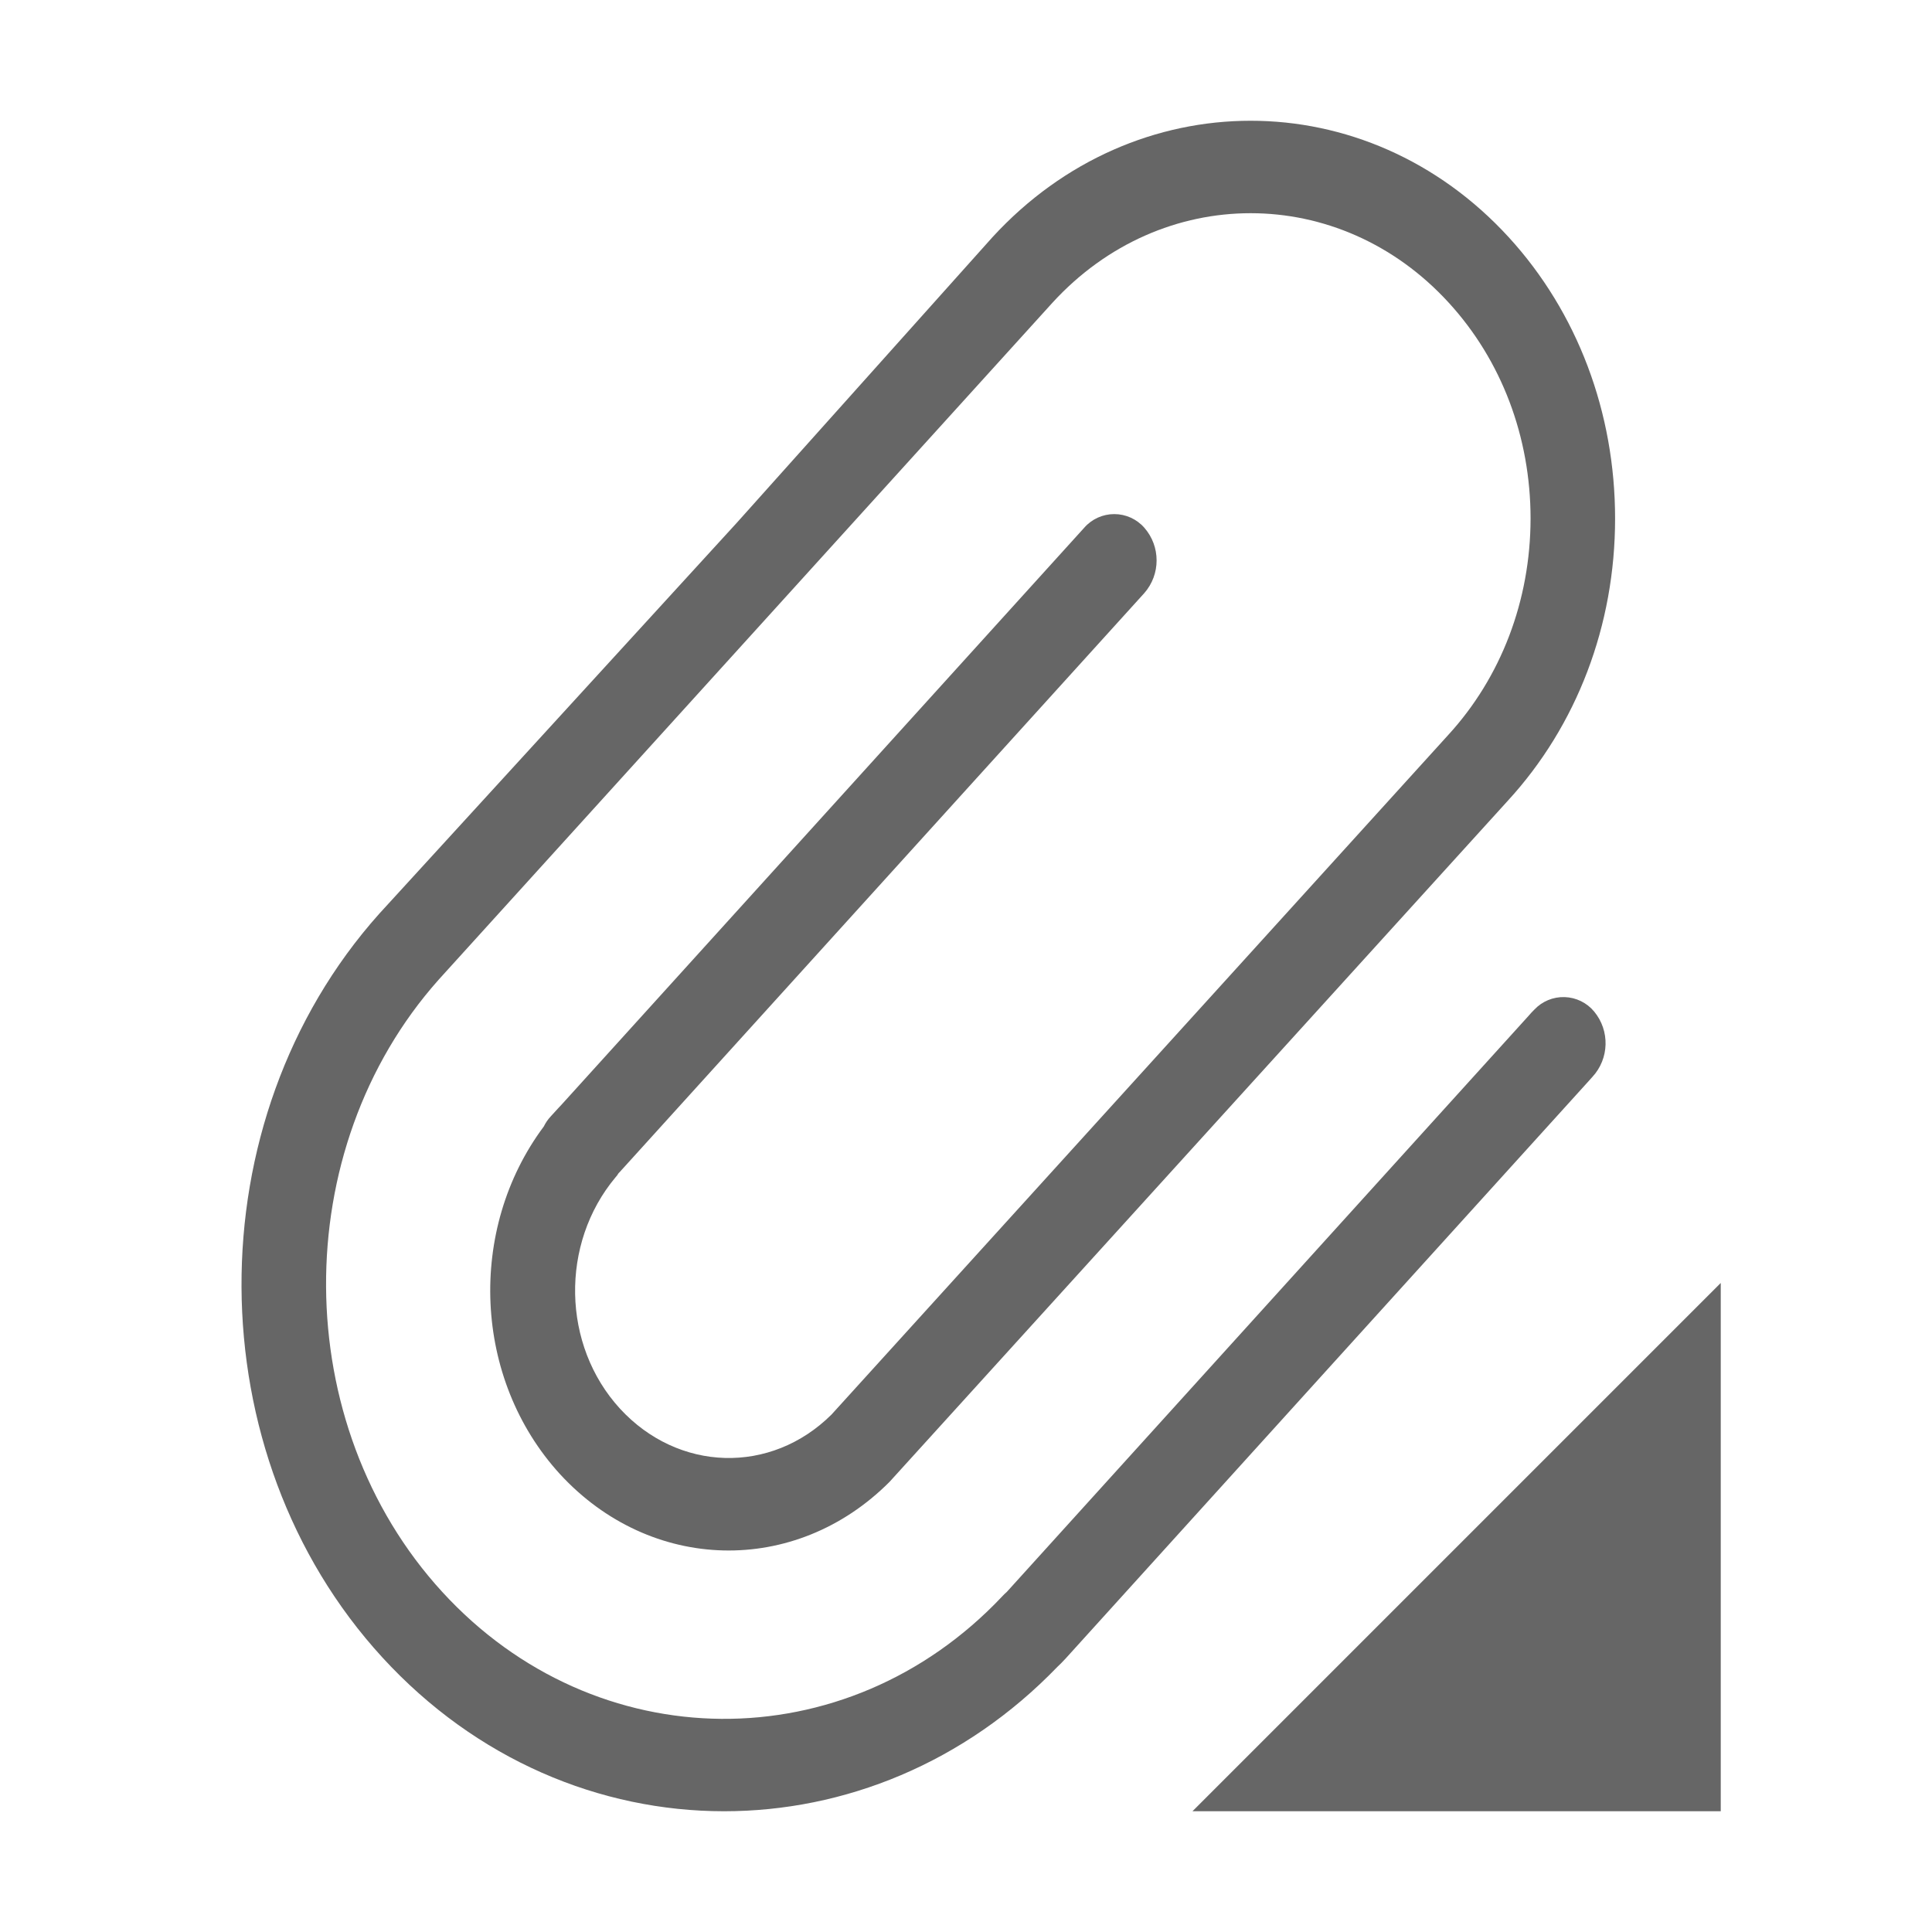 <!--?xml version="1.0" encoding="UTF-8"?-->
<svg width="32px" height="32px" viewBox="0 0 32 32" version="1.1" xmlns="http://www.w3.org/2000/svg" xmlns:xlink="http://www.w3.org/1999/xlink">
    <title>1099.有附件</title>
    <g id="1099.有附件" stroke="none" stroke-width="1" fill="none" fill-rule="evenodd">
        <g id="编组" transform="translate(4, 2)" fill="#000000" fill-rule="nonzero">
            <path d="M24.501,19.25 L24.501,28 L15.751,28 L24.501,19.25 Z M6.295,17.377 C6.293,17.382 6.29,17.386 6.243,17.435 C6.23,17.458 6.214,17.48 6.195,17.5 C5.275,18.599 5.306,20.282 6.269,21.332 C7.235,22.382 8.768,22.426 9.772,21.43 L19.984,10.177 C20.863,9.22 21.349,7.946 21.351,6.59 C21.351,5.237 20.87,3.968 19.996,3.014 C18.188,1.037 15.241,1.037 13.432,3.014 C13.316,3.14 3.446,14.031 3.267,14.225 C0.756,17.043 0.782,21.591 3.325,24.367 C5.865,27.141 10.019,27.174 12.597,24.444 C12.621,24.417 12.647,24.392 12.674,24.369 L21.321,14.822 C21.35,14.788 21.38,14.755 21.412,14.724 C21.542,14.585 21.725,14.509 21.915,14.515 C22.105,14.521 22.283,14.608 22.404,14.754 C22.667,15.071 22.655,15.535 22.375,15.837 L22.317,15.902 C22.317,15.902 13.656,25.461 13.654,25.466 L13.579,25.545 L13.514,25.608 C11.974,27.204 9.982,28 7.994,28 C5.94,28 3.887,27.149 2.331,25.45 C-0.752,22.085 -0.784,16.567 2.279,13.137 L4.123,11.121 L8.201,6.662 L12.438,1.929 C14.797,-0.643 18.633,-0.643 20.989,1.929 C22.126,3.172 22.751,4.828 22.751,6.59 C22.751,8.356 22.119,10.016 20.975,11.262 L10.733,22.545 C9.172,24.11 6.778,24.05 5.275,22.416 C3.836,20.842 3.735,18.362 5.007,16.658 C5.037,16.597 5.075,16.541 5.121,16.492 L5.238,16.364 L5.308,16.289 L13.959,6.74 C14.084,6.597 14.265,6.515 14.456,6.515 C14.646,6.515 14.827,6.597 14.953,6.74 C15.225,7.05 15.225,7.514 14.953,7.824 L6.295,17.379 L6.295,17.377 Z" id="形状" fill="#666666"></path>
        </g>
    </g>
</svg>